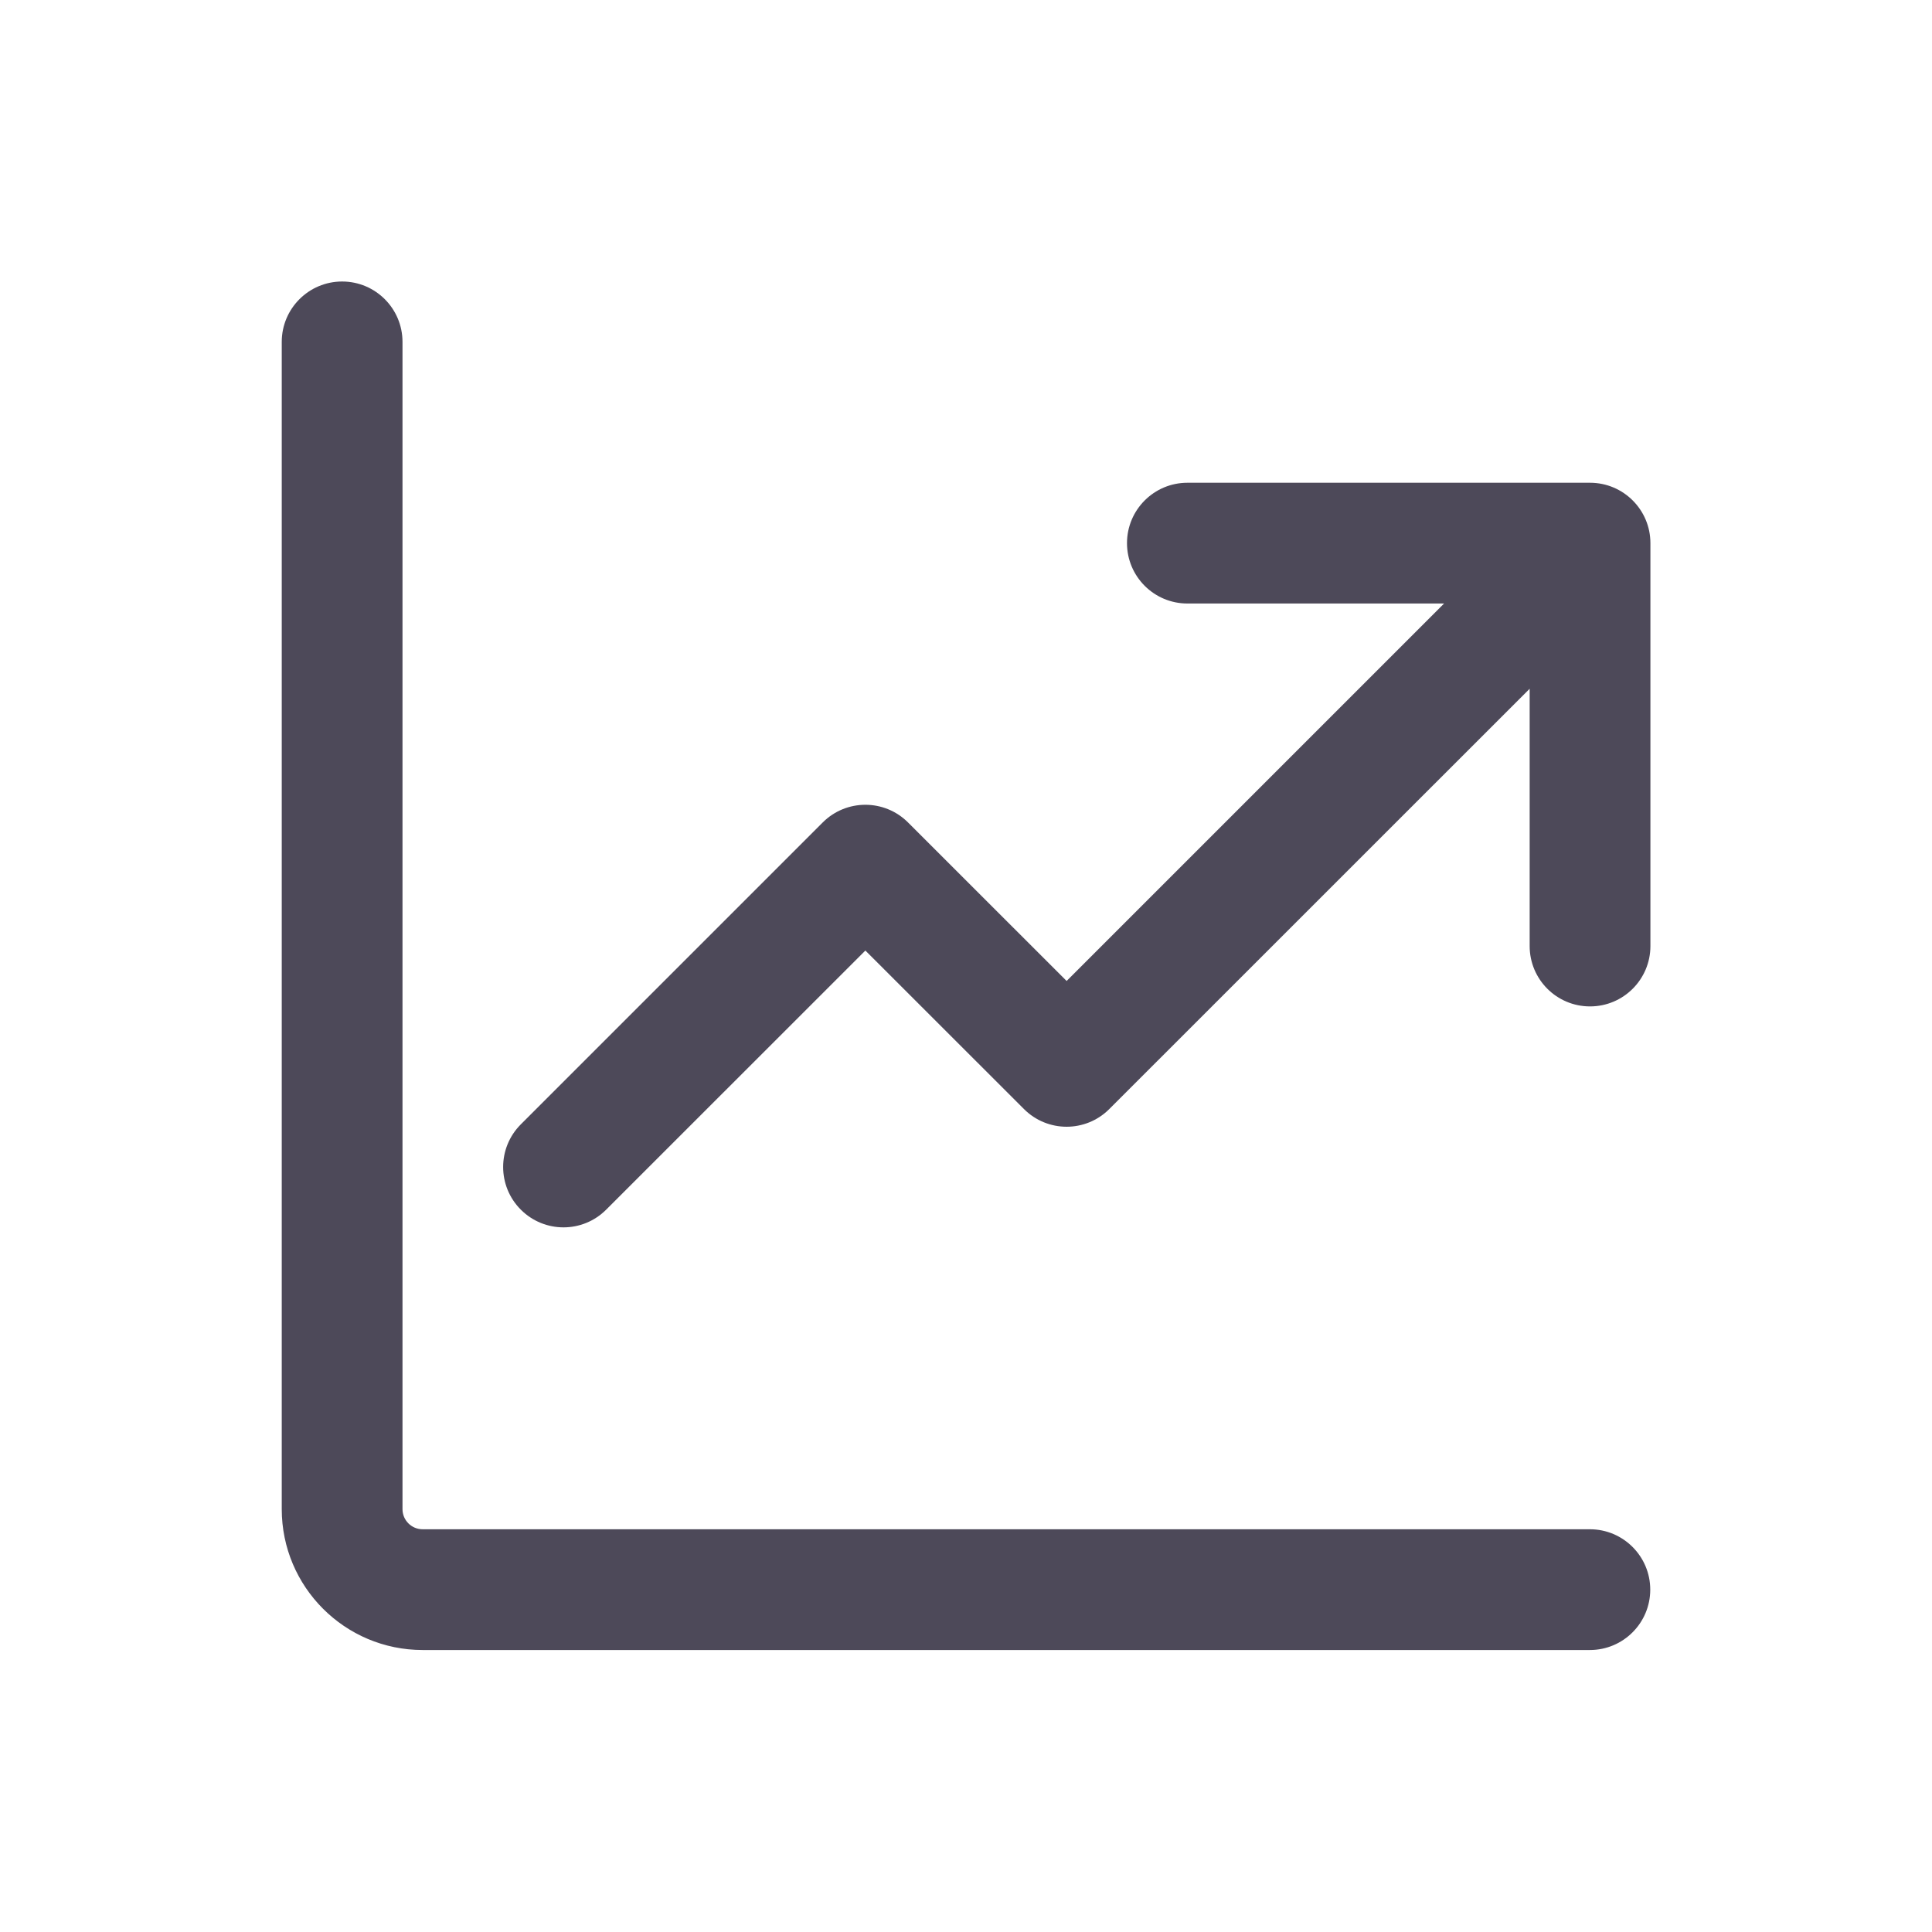 <svg width="24" height="24" viewBox="0 0 24 24" fill="none" xmlns="http://www.w3.org/2000/svg">
<path d="M5 4.247C5 3.833 4.664 3.497 4.25 3.497C3.836 3.497 3.5 3.833 3.5 4.247V18.747C3.5 19.713 4.284 20.497 5.25 20.497H19.75C20.164 20.497 20.5 20.161 20.5 19.747C20.5 19.333 20.164 18.997 19.75 18.997H5.25C5.112 18.997 5 18.885 5 18.747V4.247ZM14 6.747C14 6.333 14.336 5.997 14.75 5.997H19.752C20.166 5.997 20.502 6.333 20.502 6.747L20.502 11.752C20.502 12.166 20.166 12.502 19.752 12.502C19.337 12.502 19.002 12.166 19.002 11.752L19.002 8.556L13.78 13.777C13.487 14.07 13.013 14.07 12.72 13.777L10.75 11.808L7.53 15.027C7.237 15.32 6.763 15.32 6.47 15.027C6.177 14.734 6.177 14.26 6.47 13.967L10.22 10.217C10.513 9.924 10.987 9.924 11.28 10.217L13.25 12.186L17.939 7.497H14.75C14.336 7.497 14 7.161 14 6.747Z" fill="#4D4959"/>
</svg>
